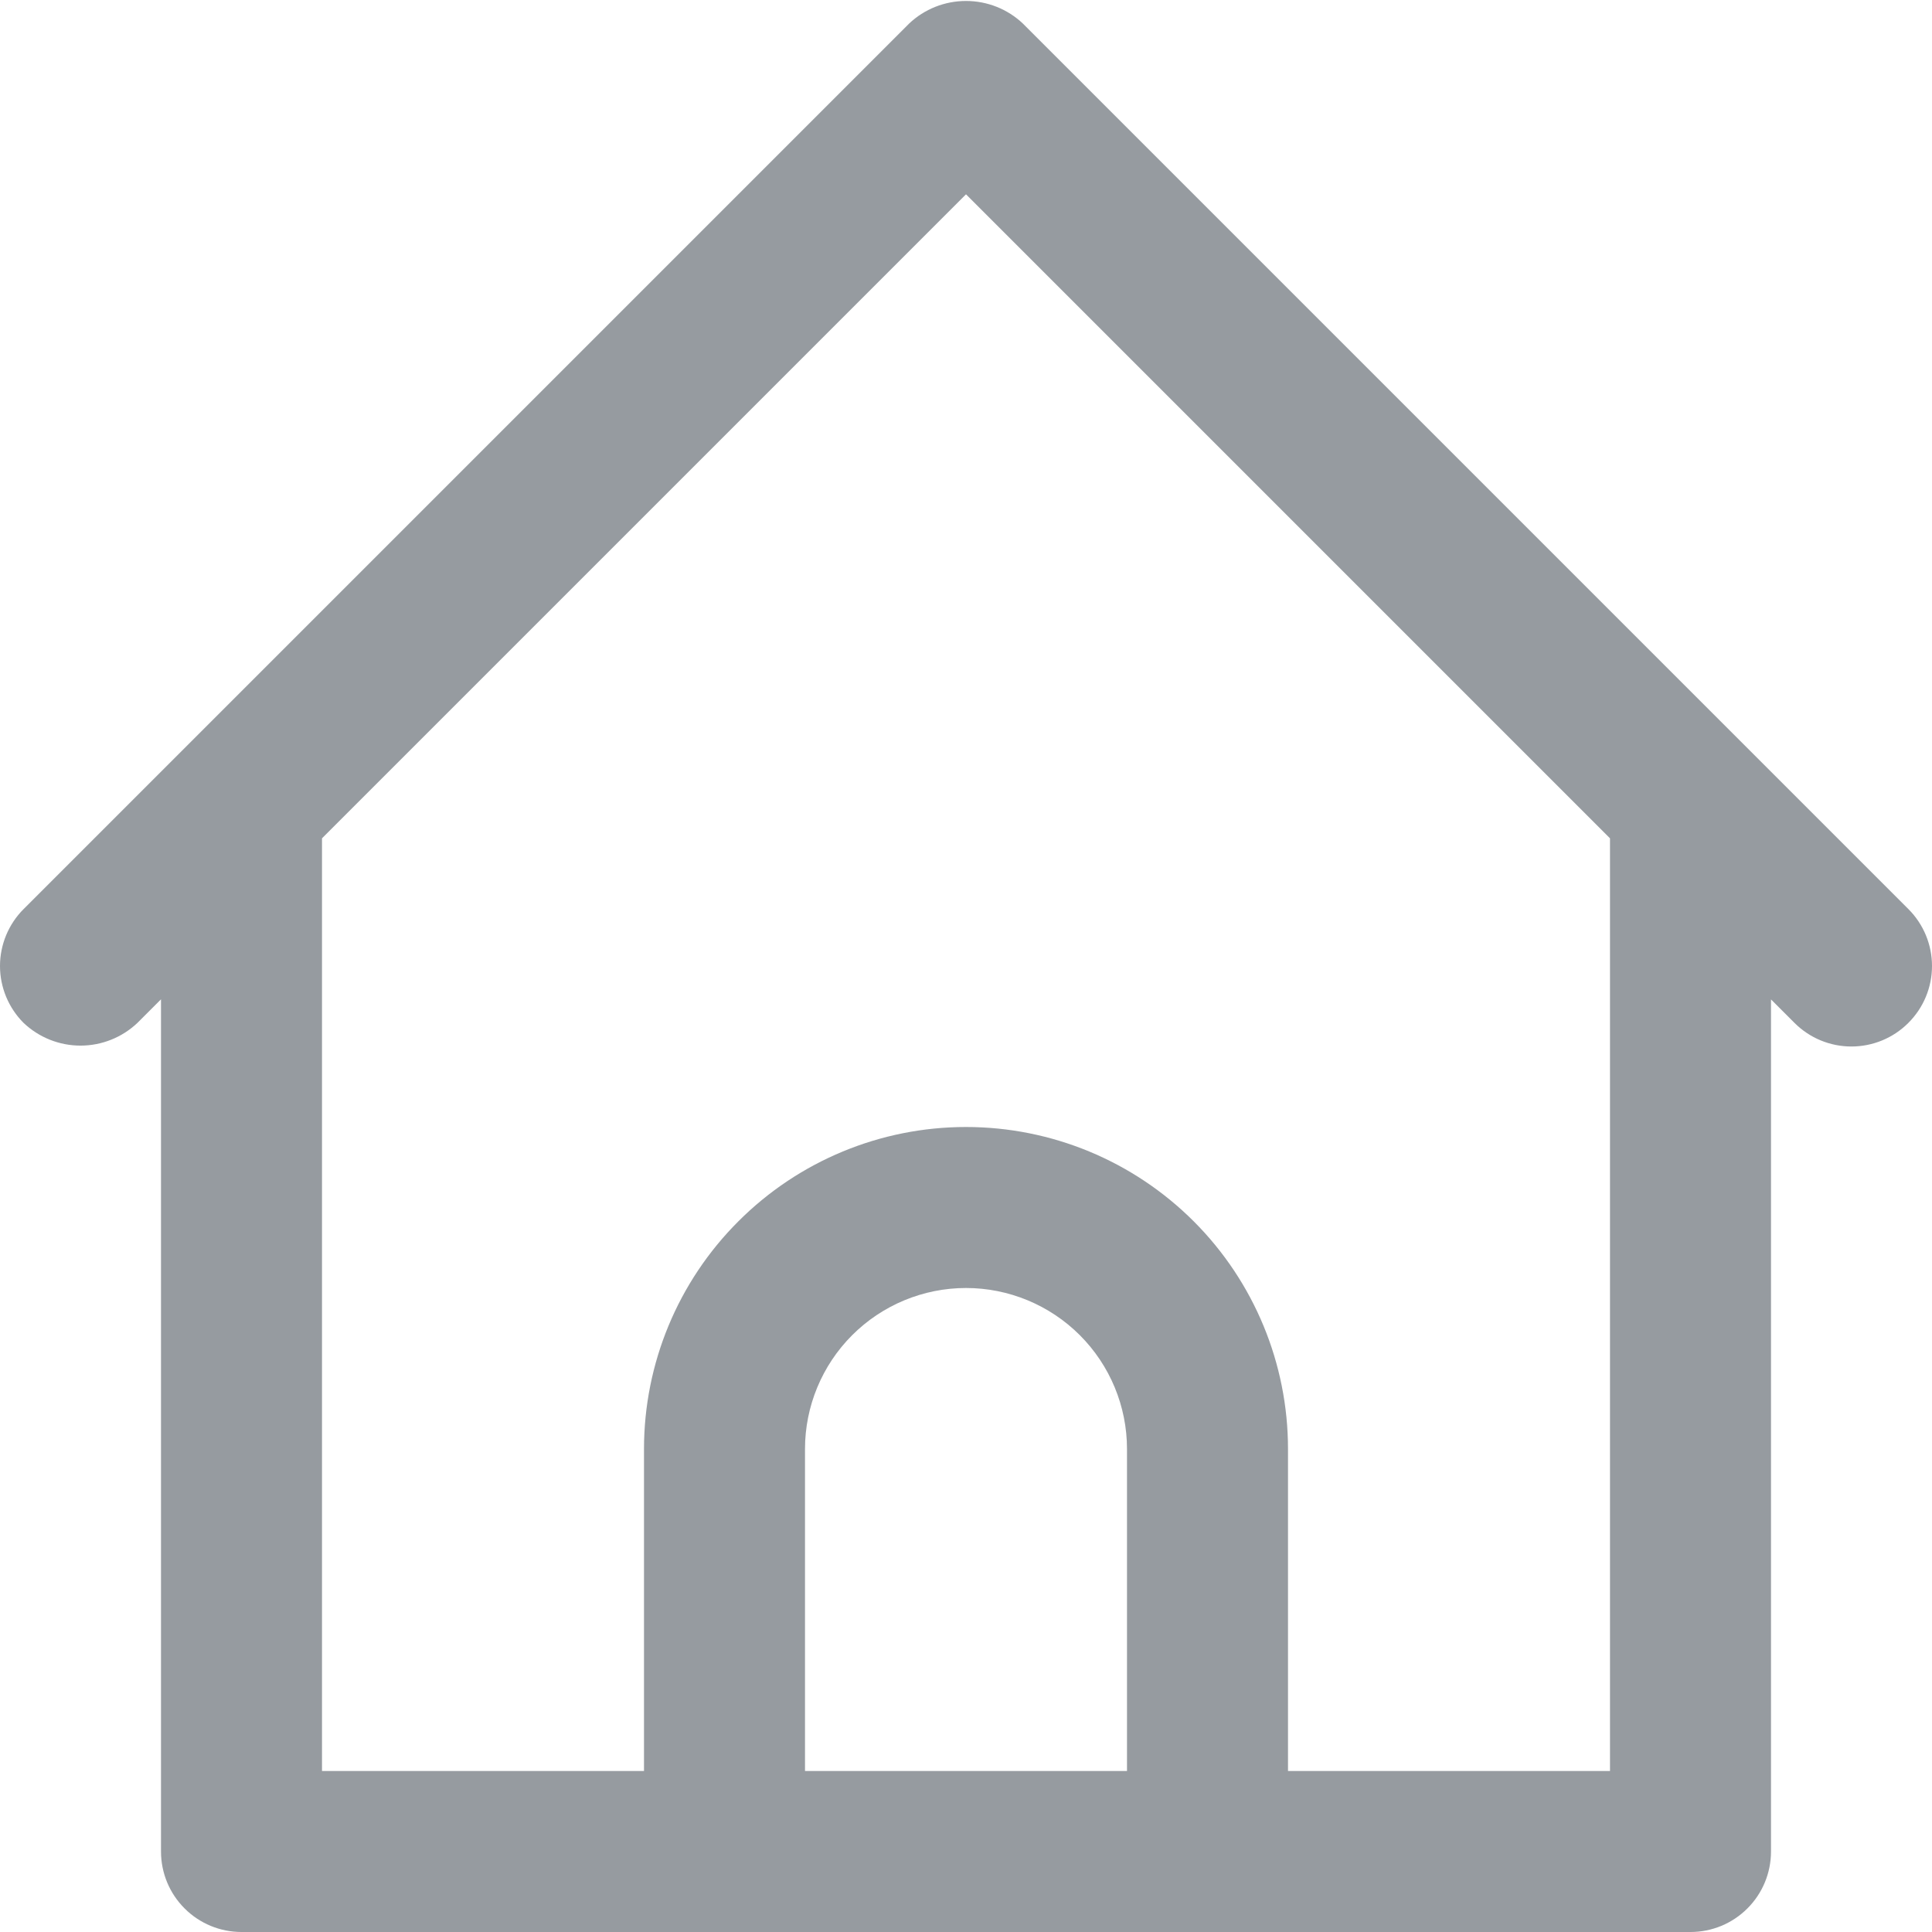 <svg width="24" height="24" viewBox="0 0 24 24" fill="none" xmlns="http://www.w3.org/2000/svg">
<g clip-path="url(#clip0_32_6)">
<path d="M3 24H21C21.265 24 21.52 23.895 21.707 23.707C21.895 23.52 22 23.265 22 23V12.415L22.292 12.707C22.48 12.895 22.734 13 22.999 13C23.264 13 23.519 12.895 23.706 12.707C23.894 12.52 24 12.266 24 12C24 11.735 23.895 11.481 23.707 11.293L12.707 0.293C12.516 0.112 12.263 0.012 12 0.012C11.737 0.012 11.484 0.112 11.293 0.293L0.293 11.293C0.106 11.48 0 11.735 0 12C0 12.265 0.106 12.52 0.293 12.707C0.484 12.888 0.737 12.989 1 12.989C1.263 12.989 1.516 12.888 1.707 12.707L2 12.414V23C2 23.265 2.105 23.52 2.293 23.707C2.48 23.895 2.735 24 3 24V24ZM14 22H10V18C10 17.47 10.211 16.961 10.586 16.586C10.961 16.211 11.47 16 12 16C12.53 16 13.039 16.211 13.414 16.586C13.789 16.961 14 17.47 14 18V22ZM12 2.414L20 10.414V22H16V18C16 16.939 15.579 15.922 14.829 15.172C14.078 14.421 13.061 14 12 14C10.939 14 9.922 14.421 9.172 15.172C8.421 15.922 8 16.939 8 18V22H4V10.414L12 2.414Z" fill="#969BA0"/>
</g>
<defs>
<clipPath id="clip0_32_6">
<rect width="24" height="24" fill="white"/>
</clipPath>
</defs>
</svg>
